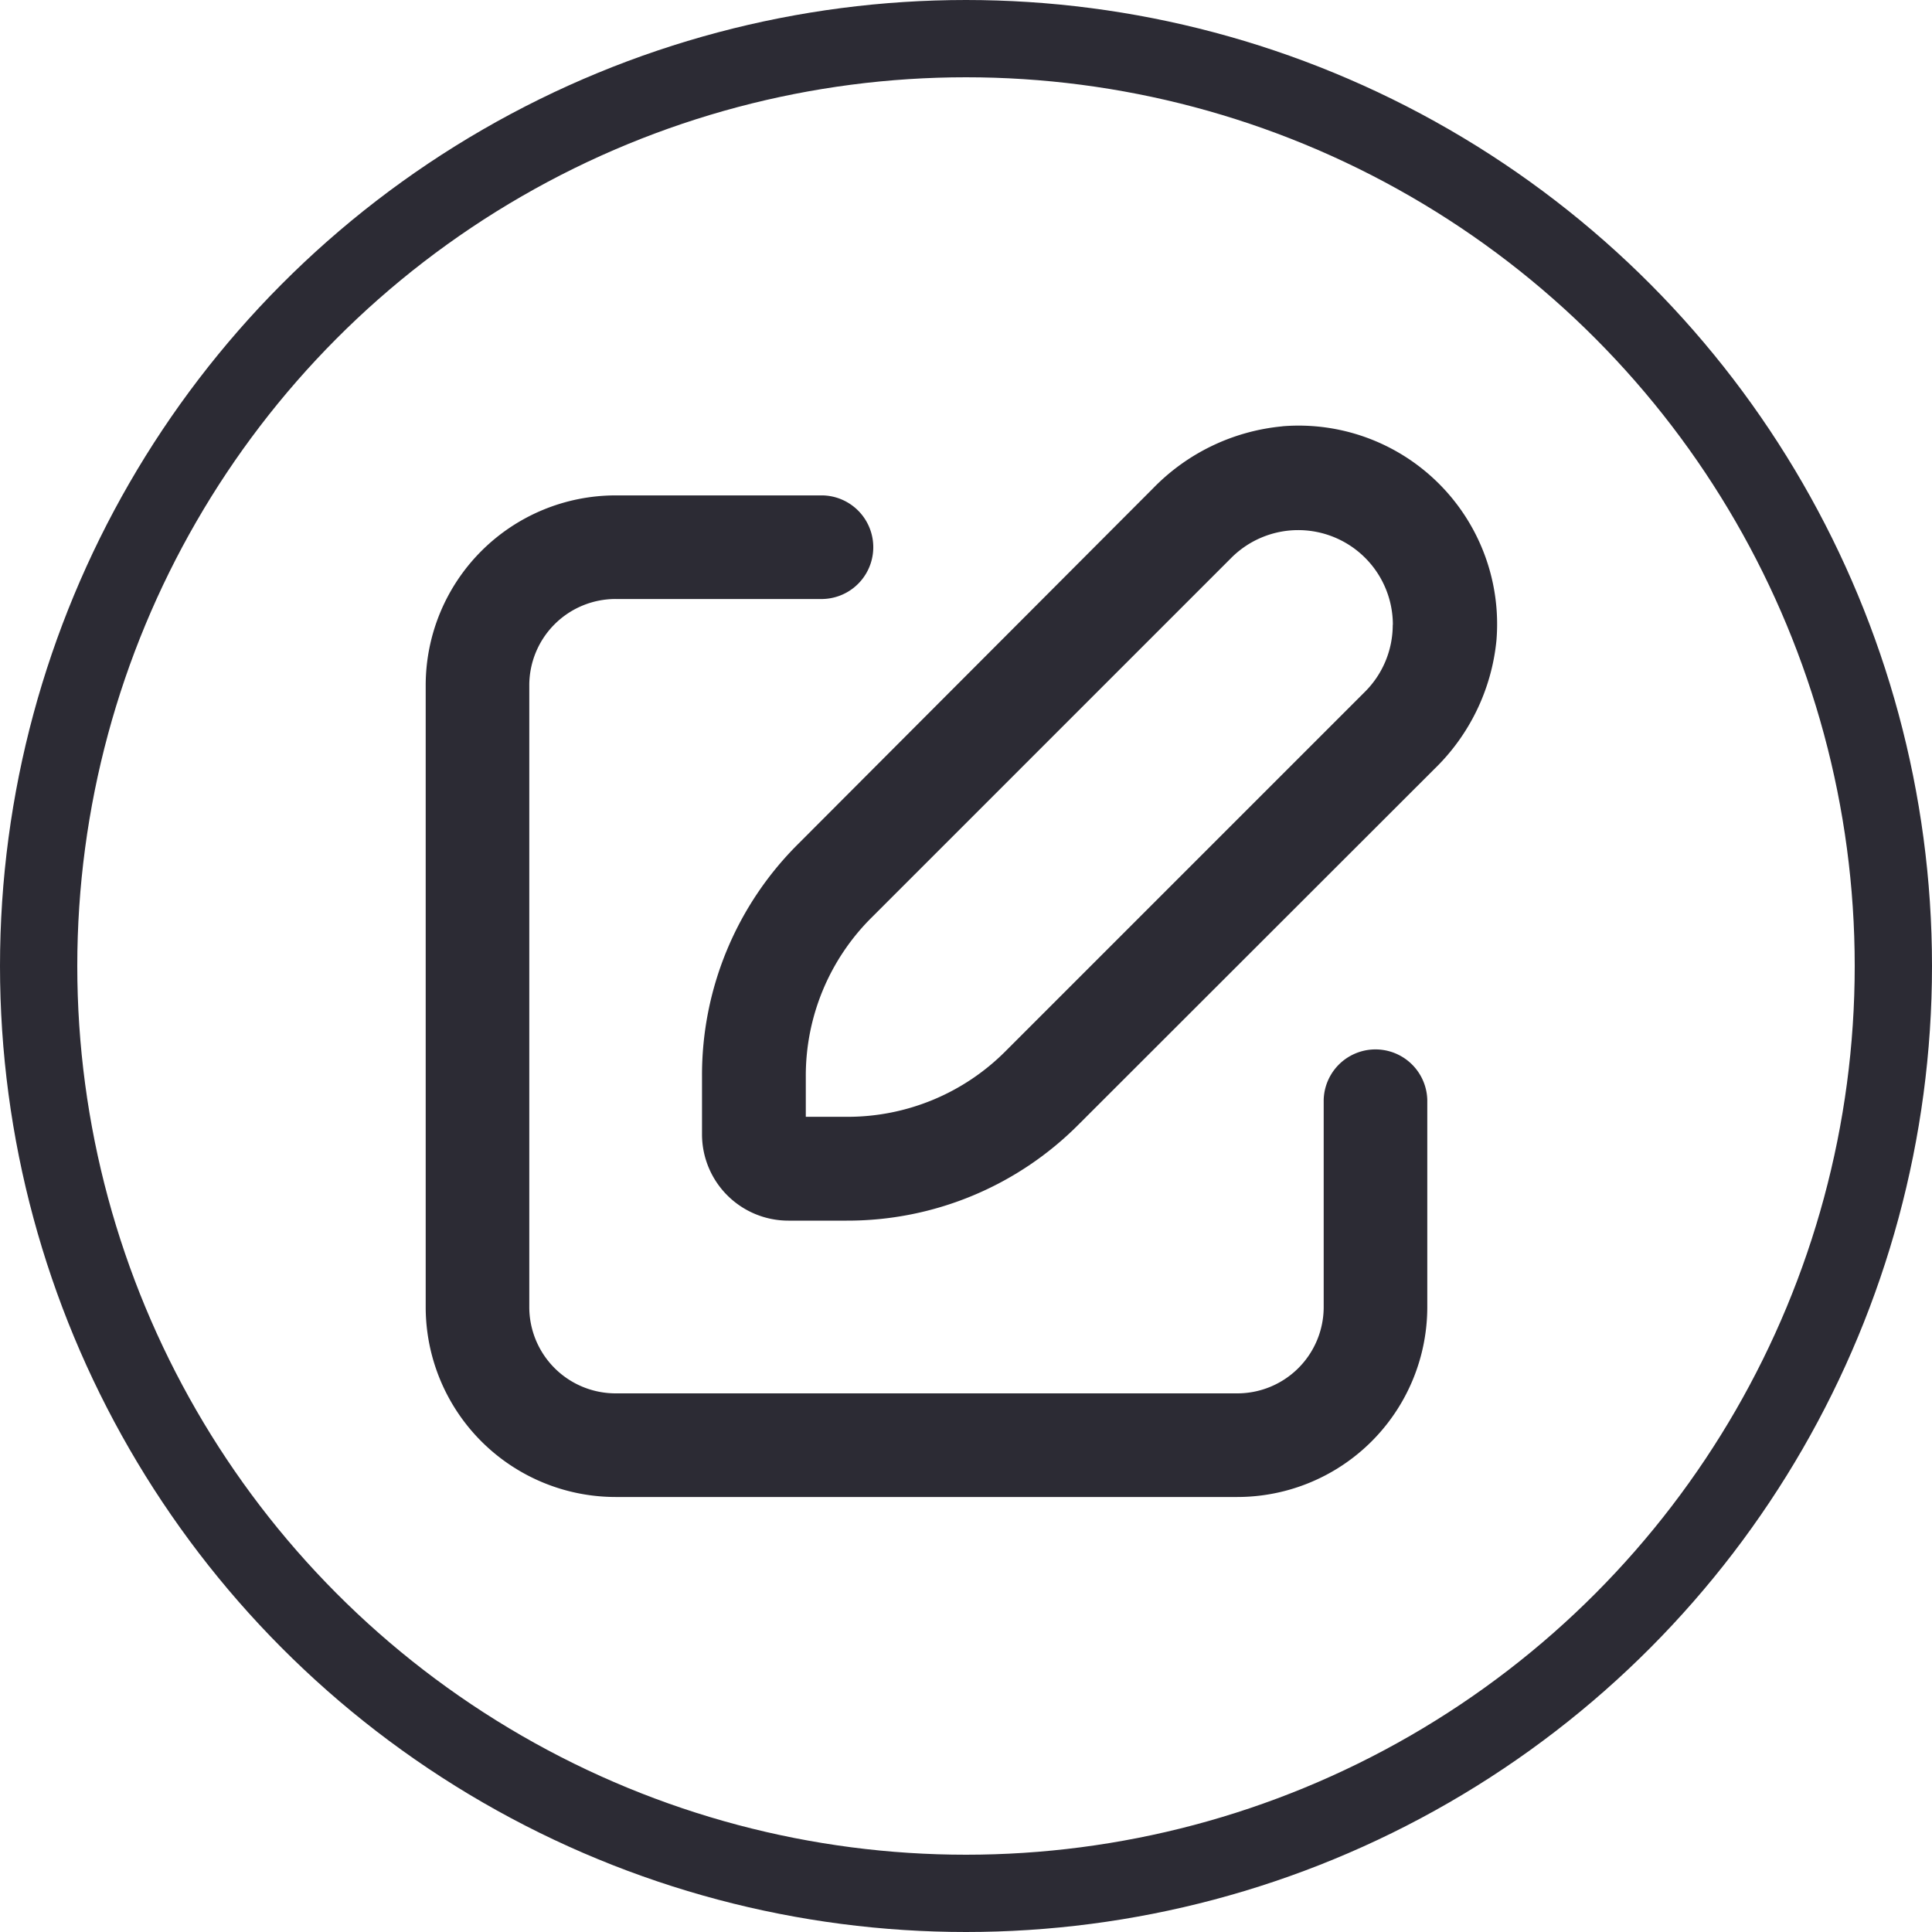 <svg xmlns="http://www.w3.org/2000/svg" width="50" height="50" viewBox="0 0 50 50">
  <g id="Group_9151" data-name="Group 9151" transform="translate(-112 -637)">
    <g id="Ellipse_32" data-name="Ellipse 32" transform="translate(112 637)" fill="none" stroke="#2c2b34" stroke-width="2">
      <circle cx="25" cy="25" r="25" stroke="none"/>
      <circle cx="25" cy="25" r="24" fill="none"/>
    </g>
    <g id="np_form_6136886_000000" transform="translate(123.017 648.017)">
      <path id="Path_102" data-name="Path 102" d="M50.017,18.979a5.365,5.365,0,0,0-3.34,1.6l-9.188,9.207A8.43,8.43,0,0,0,35,35.8V37.3a2.235,2.235,0,0,0,2.235,2.235h1.507a8.435,8.435,0,0,0,6-2.484l9.2-9.193a5.364,5.364,0,0,0,1.618-3.34,5.137,5.137,0,0,0-5.541-5.541Zm2.859,5.134a2.442,2.442,0,0,1-.719,1.735l-9.3,9.3a5.767,5.767,0,0,1-4.111,1.7h-1.06V35.8a5.769,5.769,0,0,1,1.7-4.106l9.31-9.31a2.449,2.449,0,0,1,4.183,1.734Z" transform="translate(-27.849 -18.962)" fill="#2c2b34"/>
      <path id="Path_103" data-name="Path 103" d="M23.916,48.921H40A4.917,4.917,0,0,0,44.921,44V38.642a1.341,1.341,0,0,0-2.681,0V44A2.235,2.235,0,0,1,40,46.239H23.916A2.234,2.234,0,0,1,21.681,44V27.916a2.234,2.234,0,0,1,2.235-2.235h5.363a1.341,1.341,0,0,0,0-2.681H23.916A4.917,4.917,0,0,0,19,27.916V44A4.917,4.917,0,0,0,23.916,48.921Z" transform="translate(-19 -21.196)" fill="#2c2b34"/>
    </g>
  </g>
</svg>
